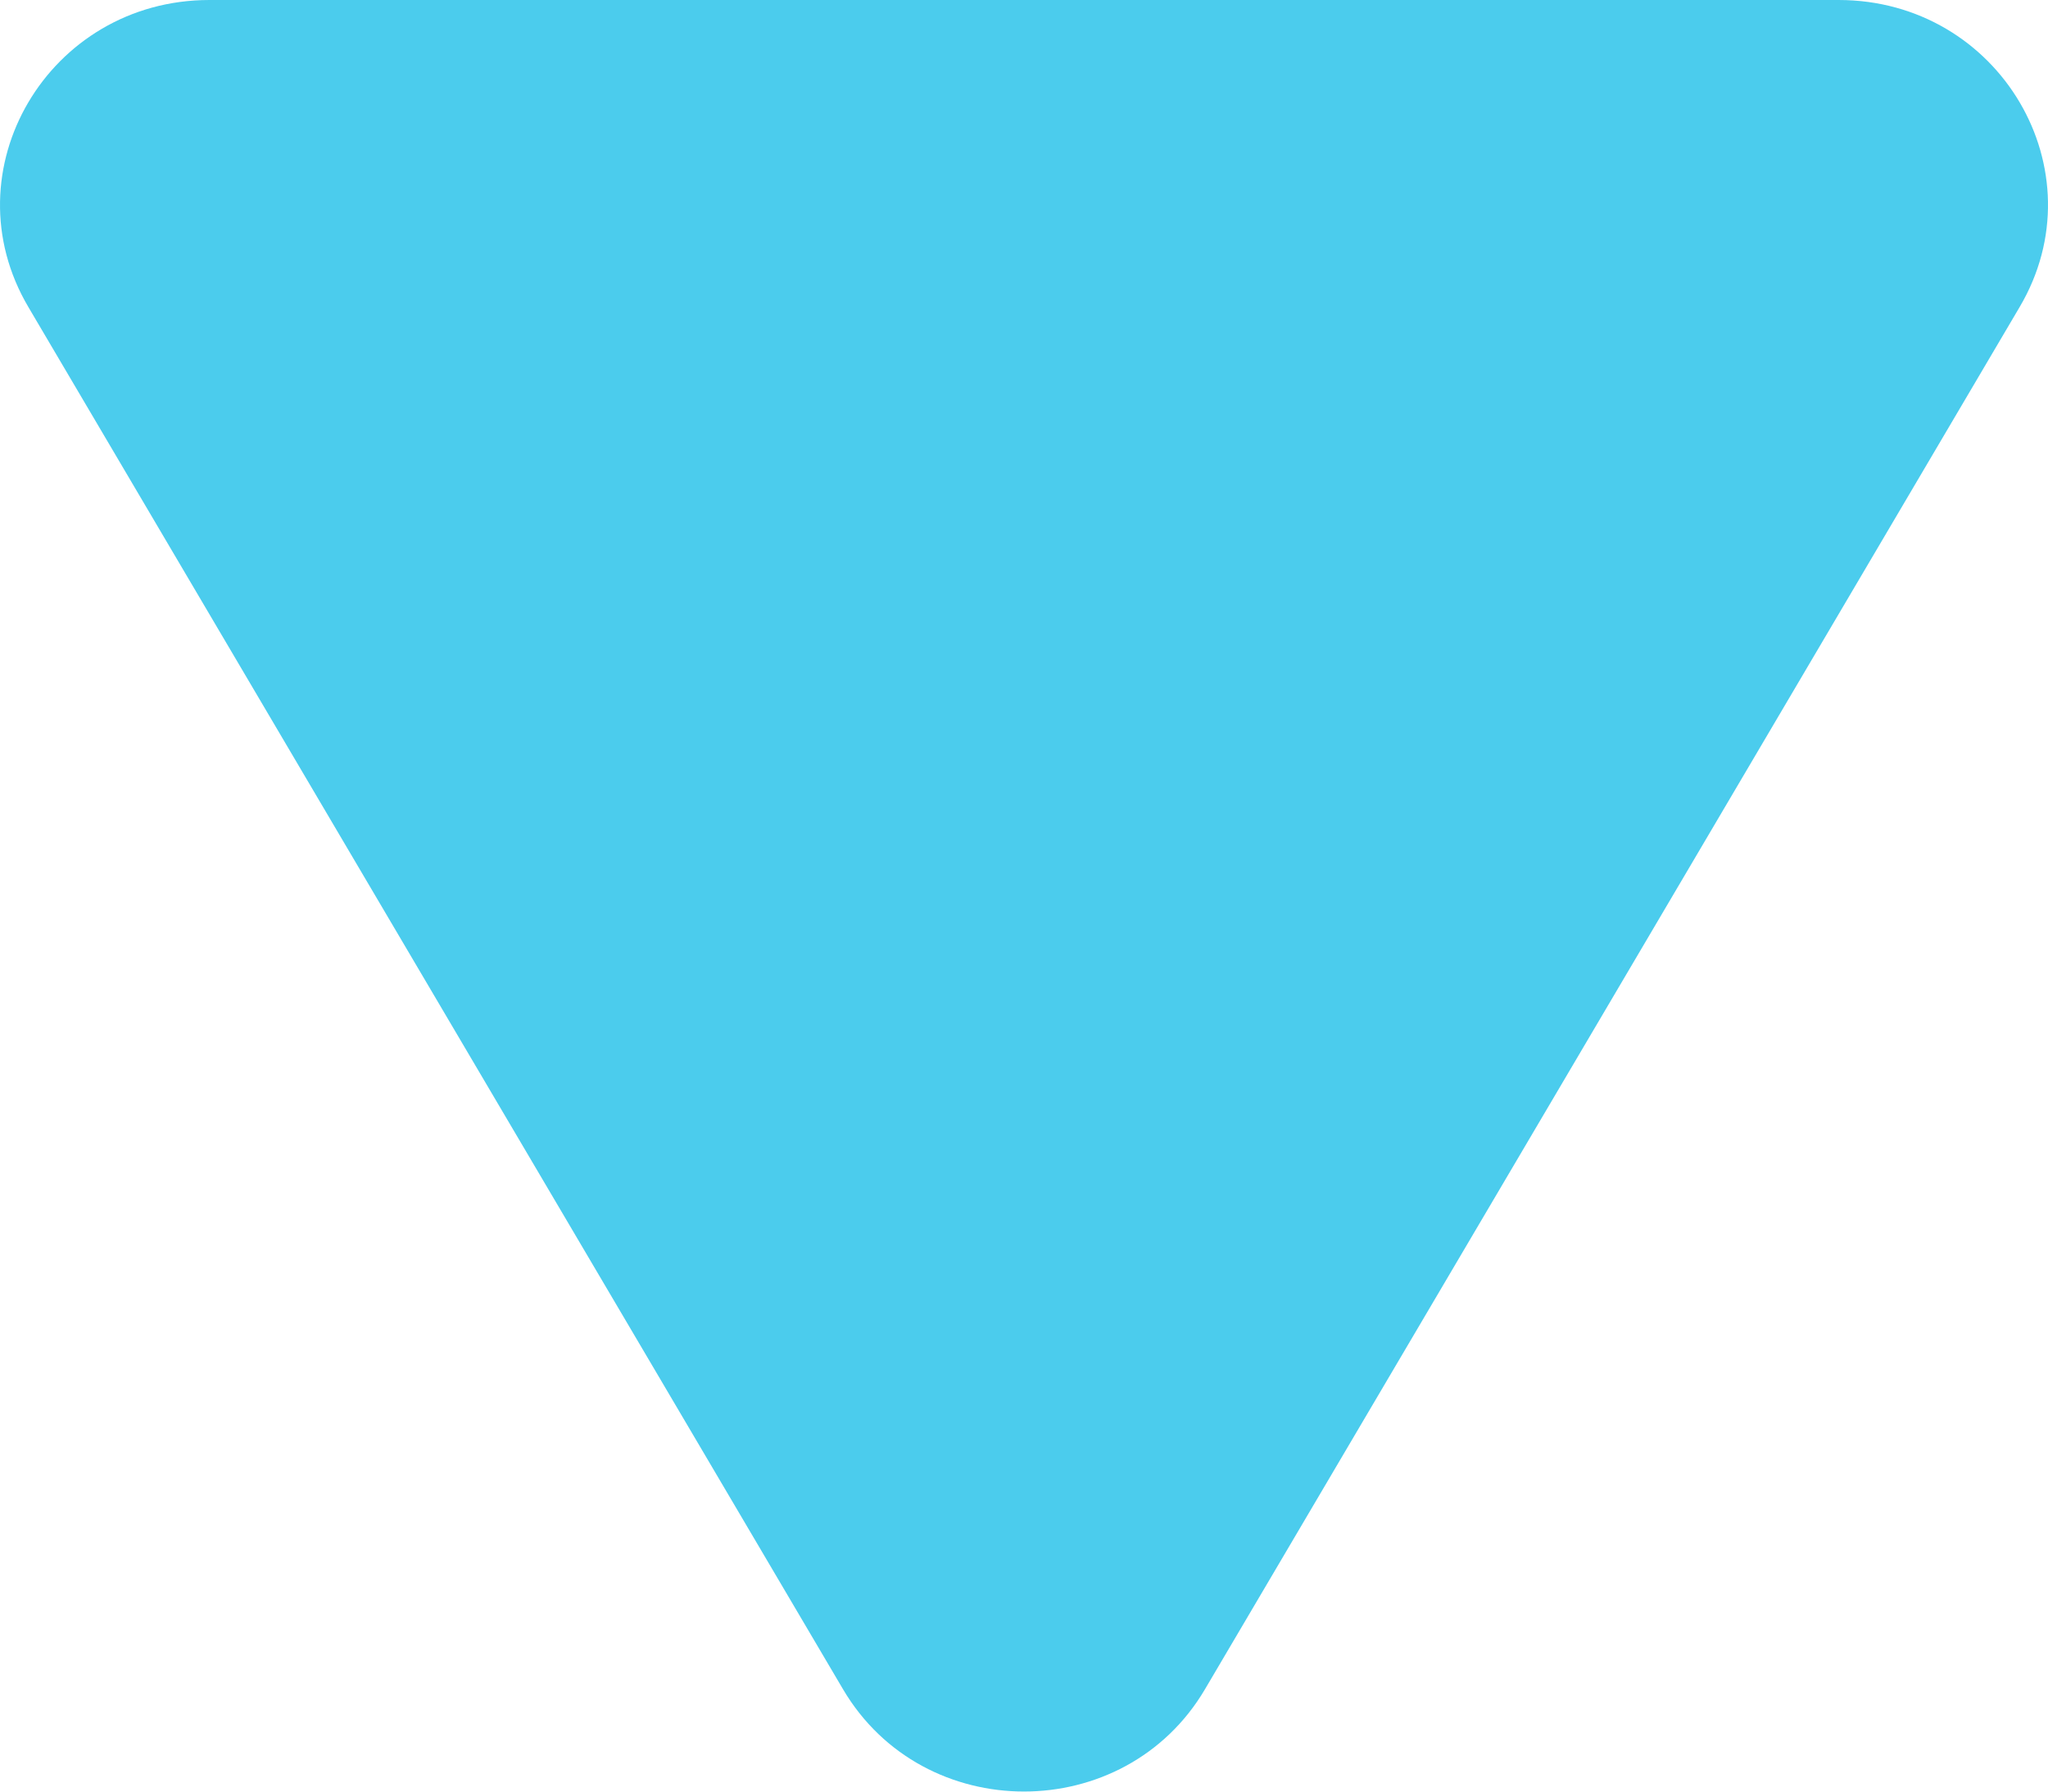 <svg width="8" height="7" viewBox="0 0 8 7" fill="none" xmlns="http://www.w3.org/2000/svg">
<path d="M4.707 6.6C4.393 7.133 3.607 7.133 3.293 6.6L0.111 1.2C-0.204 0.667 0.189 2.06006e-07 0.818 1.51053e-07L7.182 -4.05345e-07C7.811 -4.60298e-07 8.204 0.667 7.889 1.2L4.707 6.6Z" fill="#4BCCED"/>
</svg>
